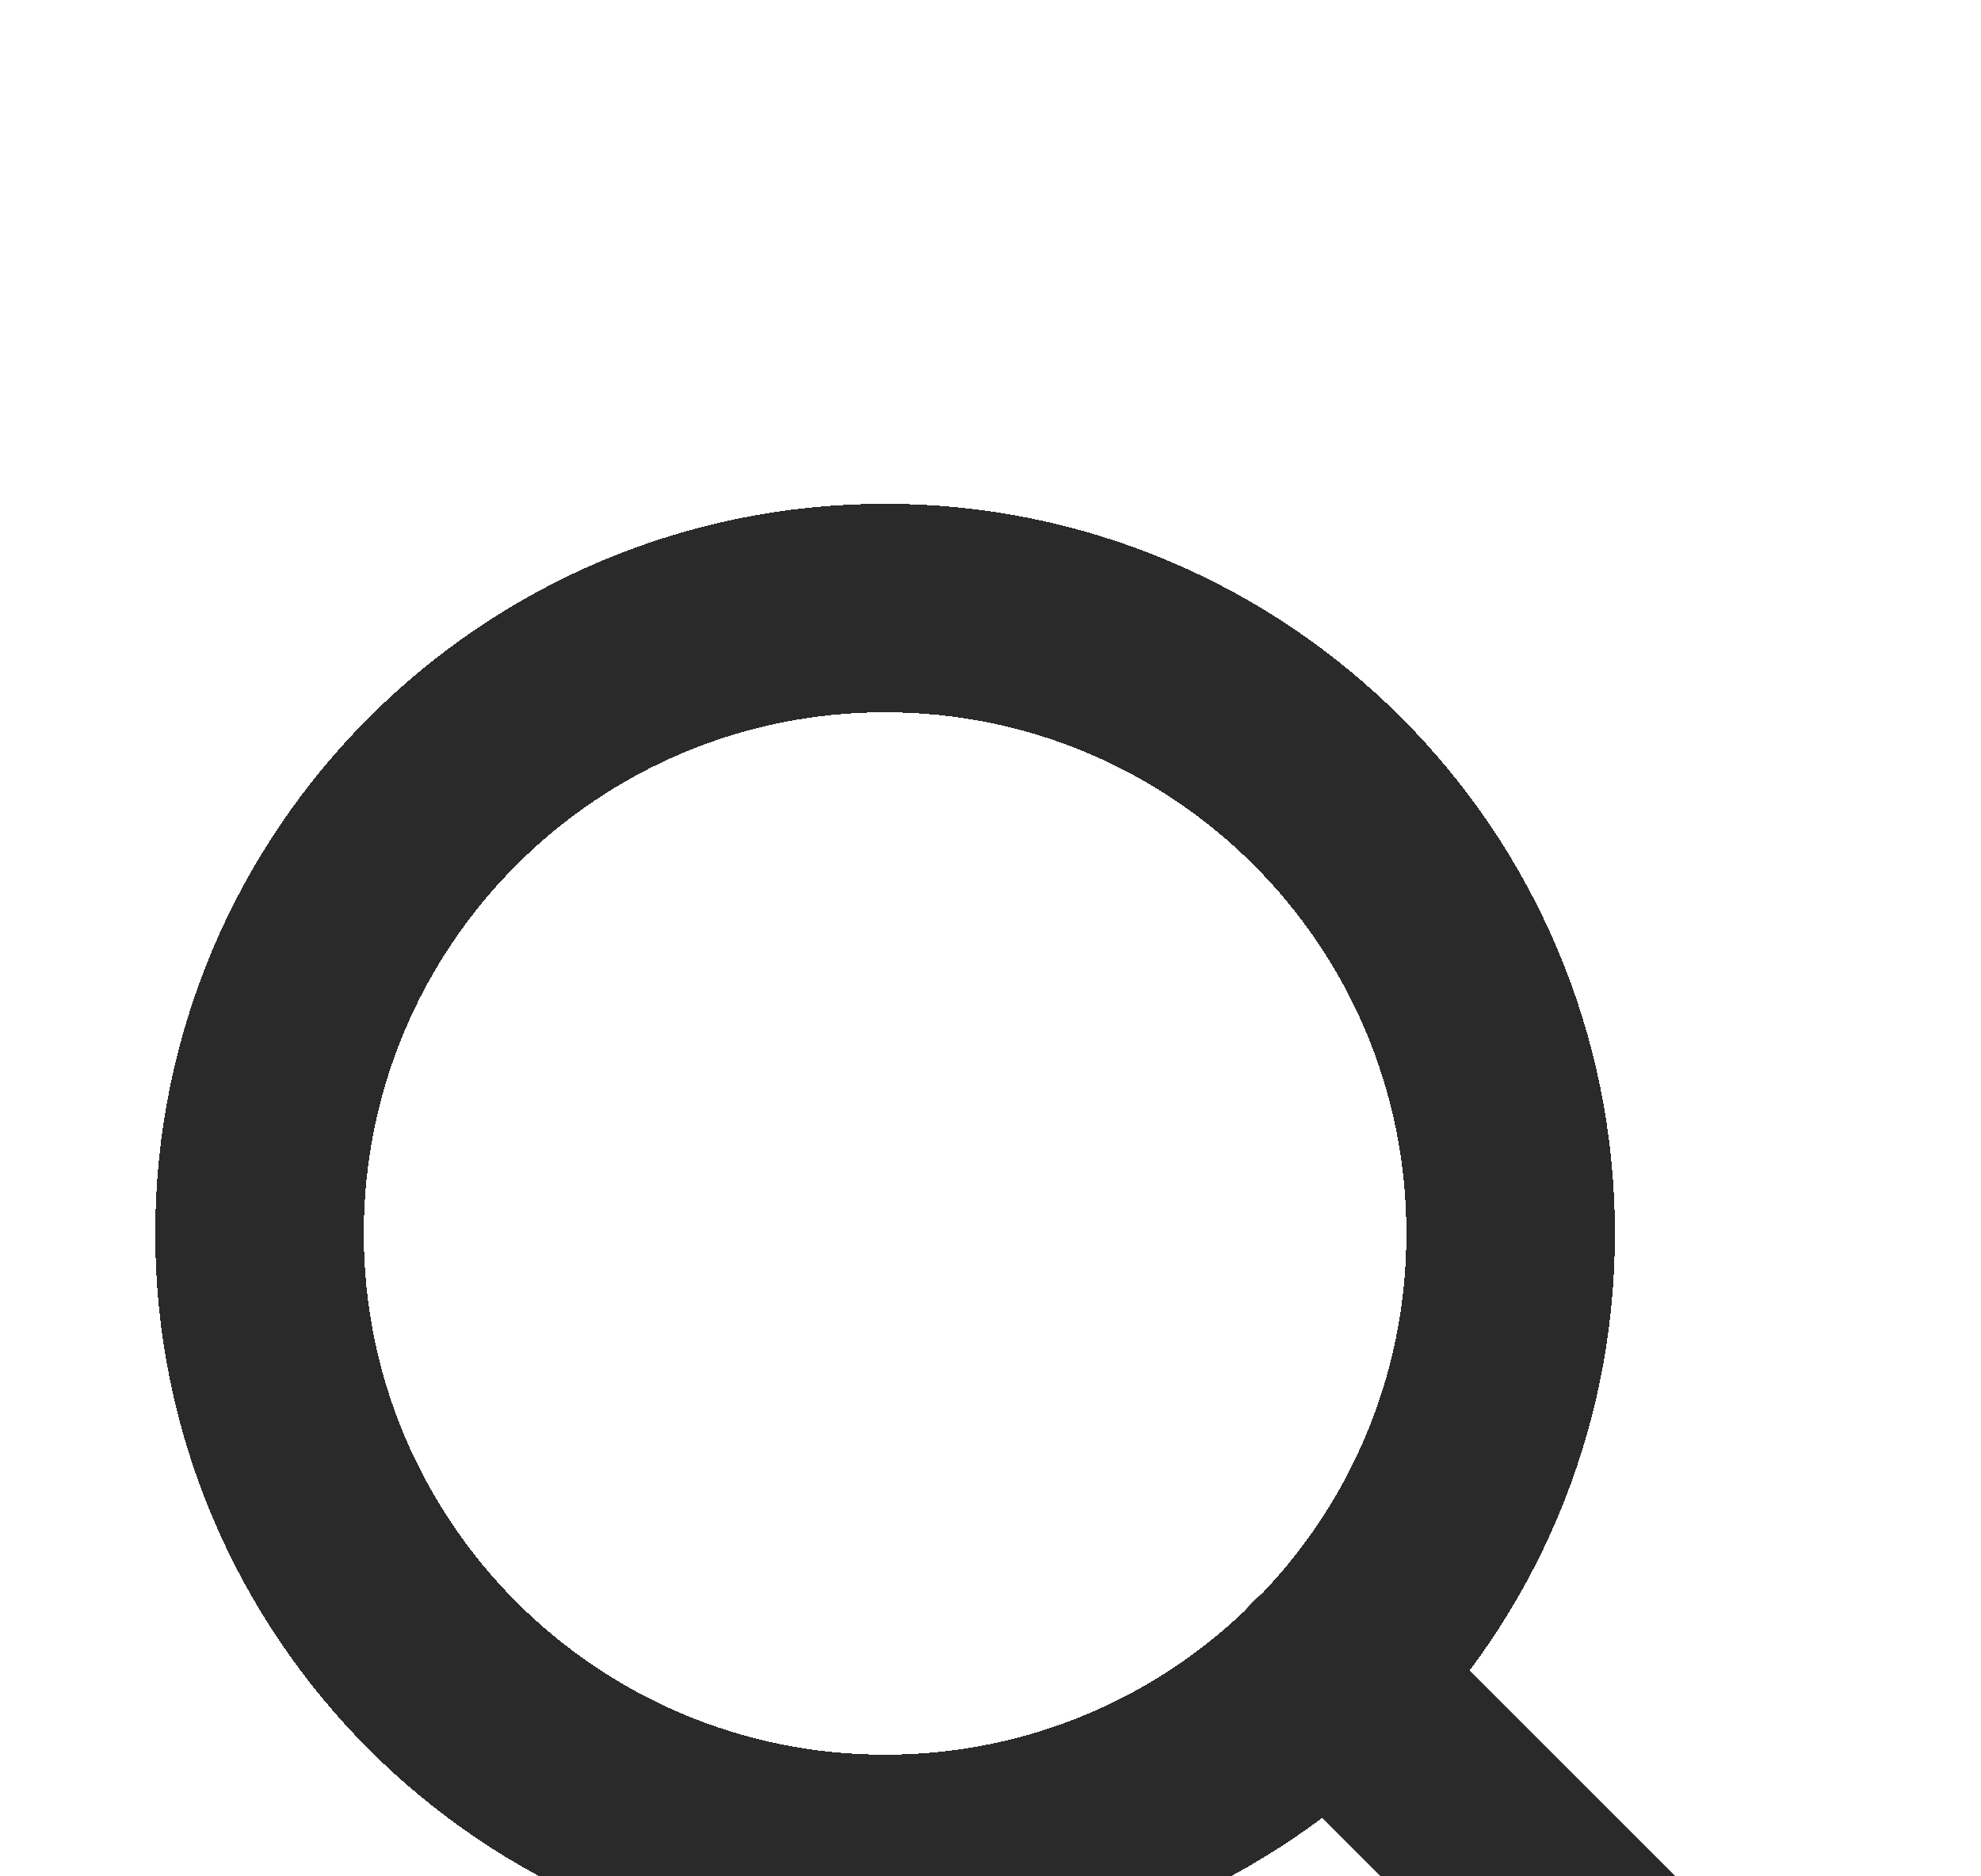 <svg width="19" height="18" viewBox="0 0 19 18" fill="none" xmlns="http://www.w3.org/2000/svg">
<g filter="url(#filter0_d_55_170)">
<path d="M8.489 13.833C11.803 13.833 14.489 11.147 14.489 7.833C14.489 4.519 11.803 1.833 8.489 1.833C5.175 1.833 2.489 4.519 2.489 7.833C2.489 11.147 5.175 13.833 8.489 13.833Z" stroke="#2A2A2A" stroke-width="2" stroke-linecap="round" stroke-linejoin="round" shape-rendering="crispEdges"/>
</g>
<g filter="url(#filter1_d_55_170)">
<path d="M15.989 15.333L12.726 12.07" stroke="#2A2A2A" stroke-width="2" stroke-linecap="round" stroke-linejoin="round"/>
</g>
<defs>
<filter id="filter0_d_55_170" x="-2.511" y="0.833" width="22" height="22" filterUnits="userSpaceOnUse" color-interpolation-filters="sRGB">
<feFlood flood-opacity="0" result="BackgroundImageFix"/>
<feColorMatrix in="SourceAlpha" type="matrix" values="0 0 0 0 0 0 0 0 0 0 0 0 0 0 0 0 0 0 127 0" result="hardAlpha"/>
<feOffset dy="4"/>
<feGaussianBlur stdDeviation="2"/>
<feComposite in2="hardAlpha" operator="out"/>
<feColorMatrix type="matrix" values="0 0 0 0 0 0 0 0 0 0 0 0 0 0 0 0 0 0 0.25 0"/>
<feBlend mode="normal" in2="BackgroundImageFix" result="effect1_dropShadow_55_170"/>
<feBlend mode="normal" in="SourceGraphic" in2="effect1_dropShadow_55_170" result="shape"/>
</filter>
<filter id="filter1_d_55_170" x="7.726" y="11.07" width="13.262" height="13.262" filterUnits="userSpaceOnUse" color-interpolation-filters="sRGB">
<feFlood flood-opacity="0" result="BackgroundImageFix"/>
<feColorMatrix in="SourceAlpha" type="matrix" values="0 0 0 0 0 0 0 0 0 0 0 0 0 0 0 0 0 0 127 0" result="hardAlpha"/>
<feOffset dy="4"/>
<feGaussianBlur stdDeviation="2"/>
<feComposite in2="hardAlpha" operator="out"/>
<feColorMatrix type="matrix" values="0 0 0 0 0 0 0 0 0 0 0 0 0 0 0 0 0 0 0.25 0"/>
<feBlend mode="normal" in2="BackgroundImageFix" result="effect1_dropShadow_55_170"/>
<feBlend mode="normal" in="SourceGraphic" in2="effect1_dropShadow_55_170" result="shape"/>
</filter>
</defs>
</svg>

